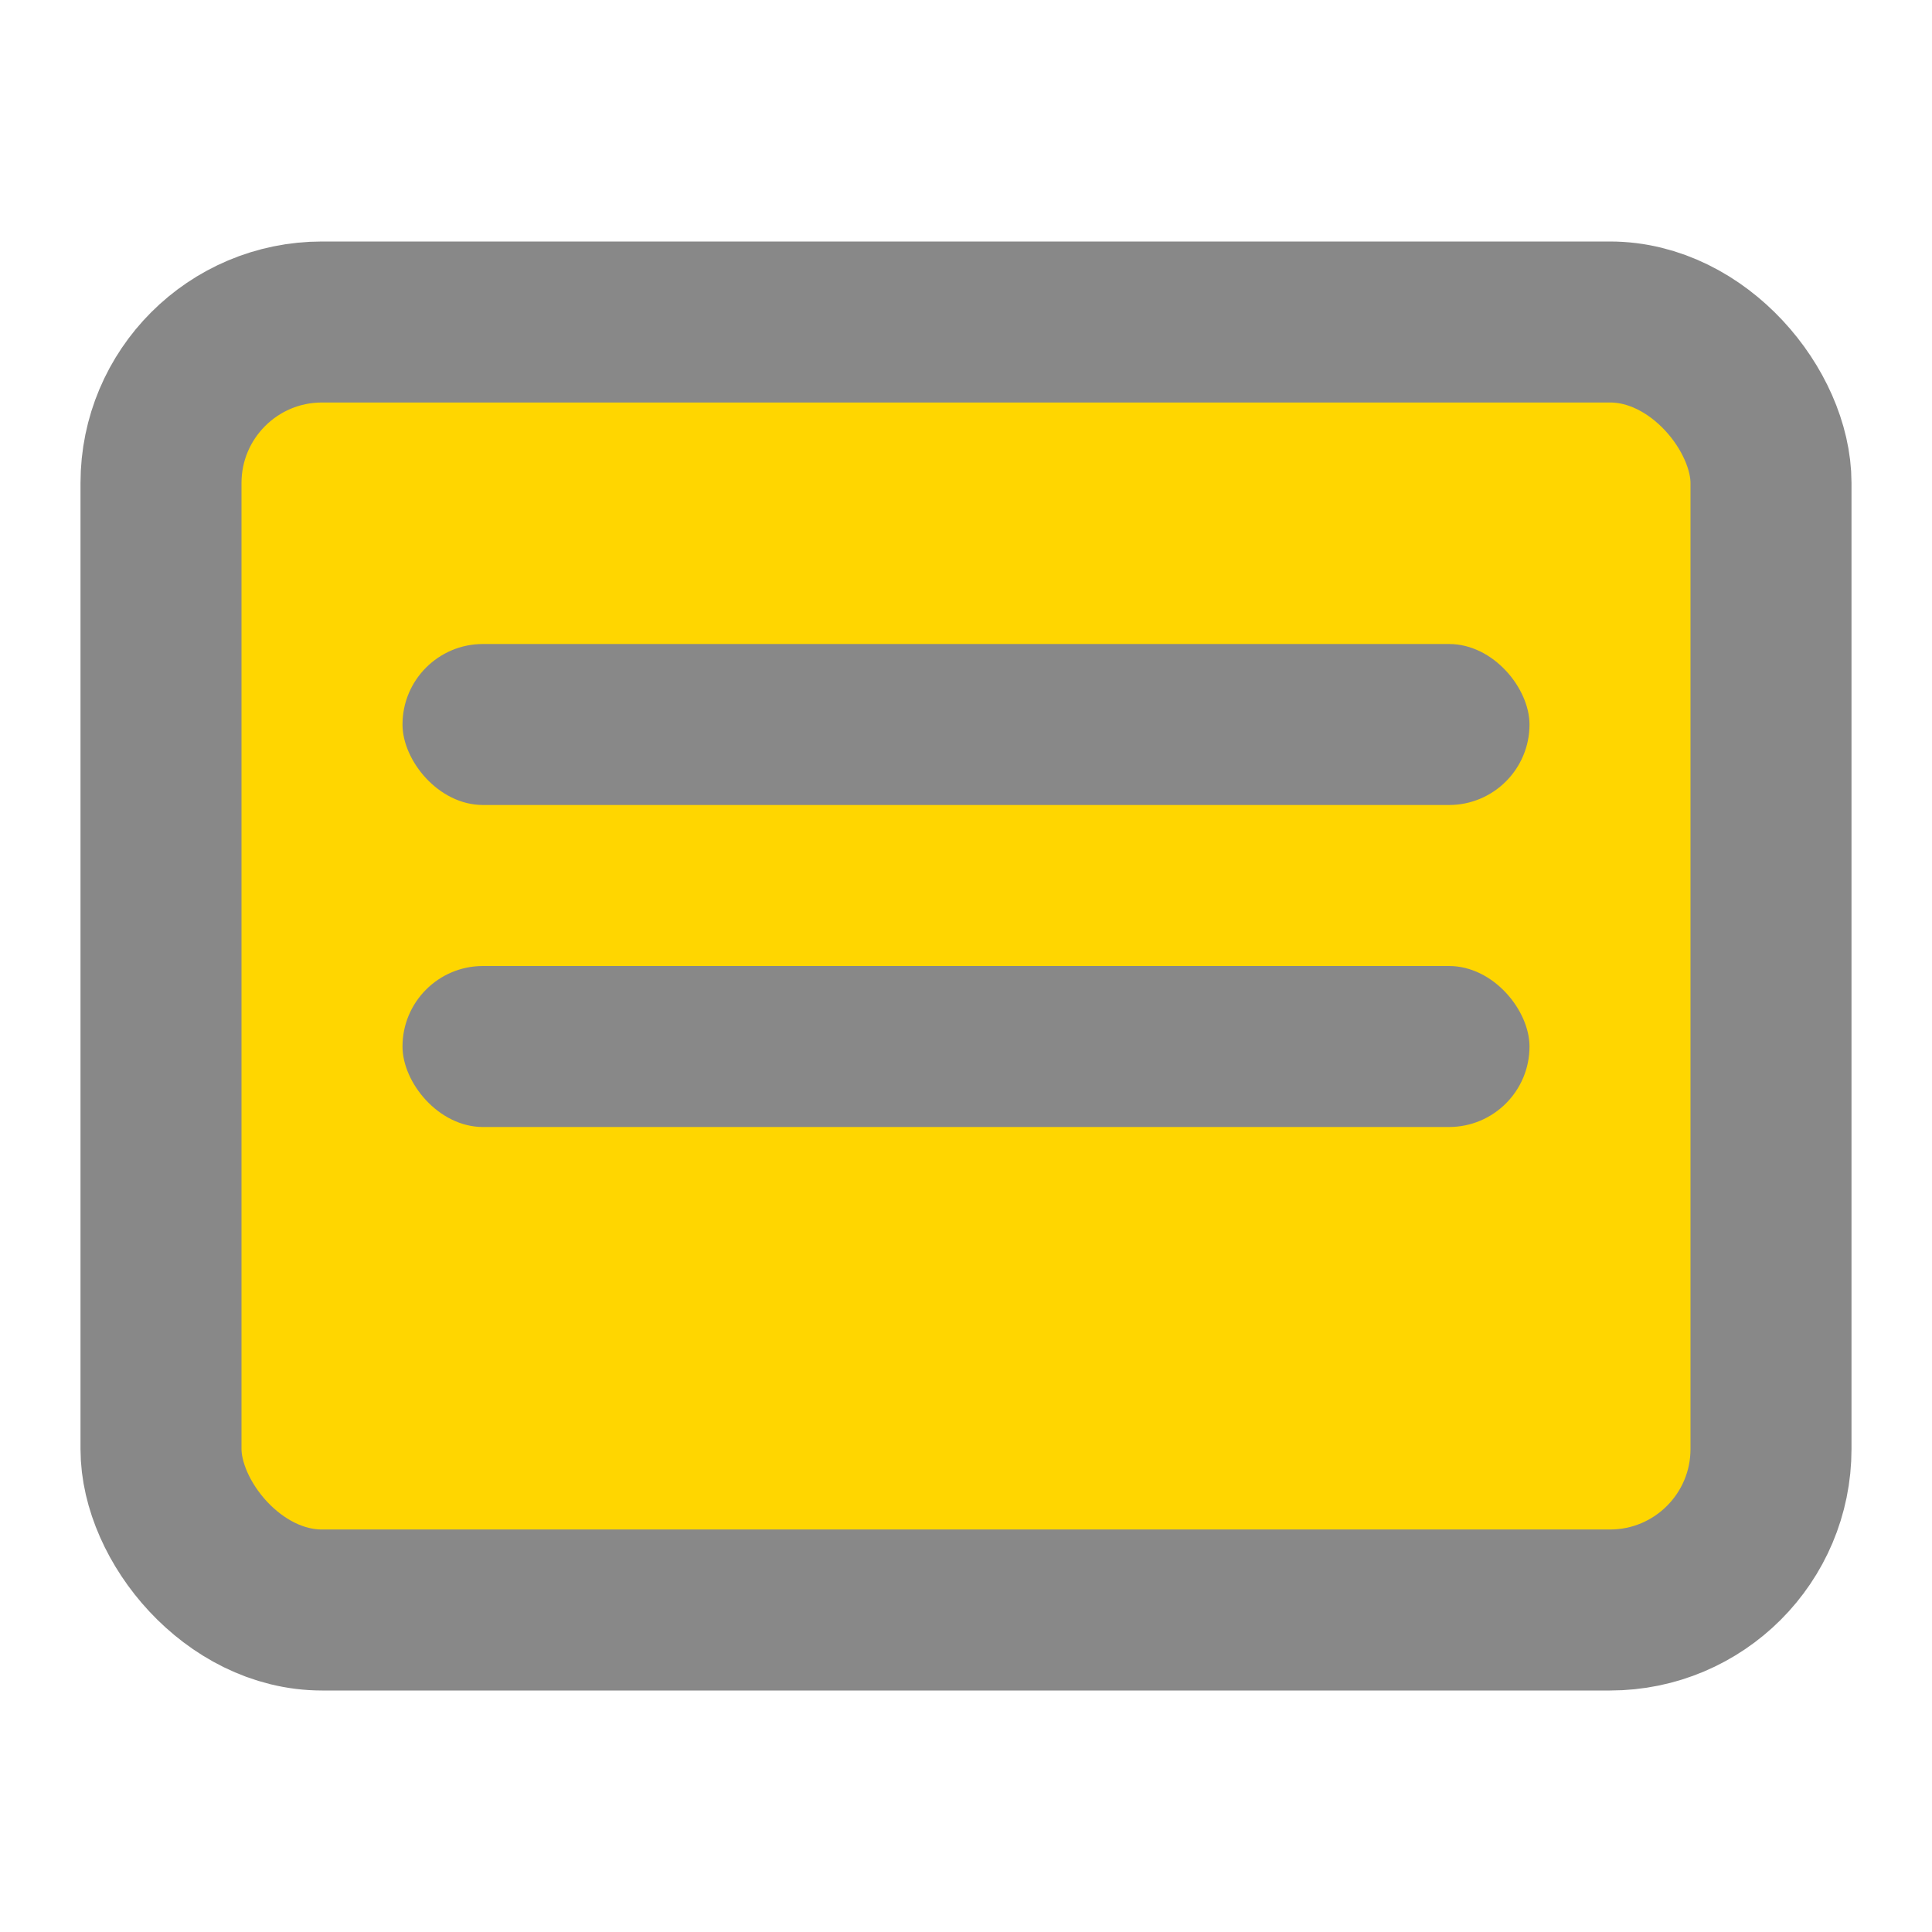 <svg width="24" height="24" viewBox="0 0 24 24" fill="none" xmlns="http://www.w3.org/2000/svg">
  <rect x="2" y="4" width="20" height="16" rx="2" fill="#FFD600" stroke="#888" stroke-width="2"/>
  <rect x="5" y="8" width="14" height="2" rx="1" fill="#888"/>
  <rect x="5" y="12" width="14" height="2" rx="1" fill="#888"/>
</svg>

